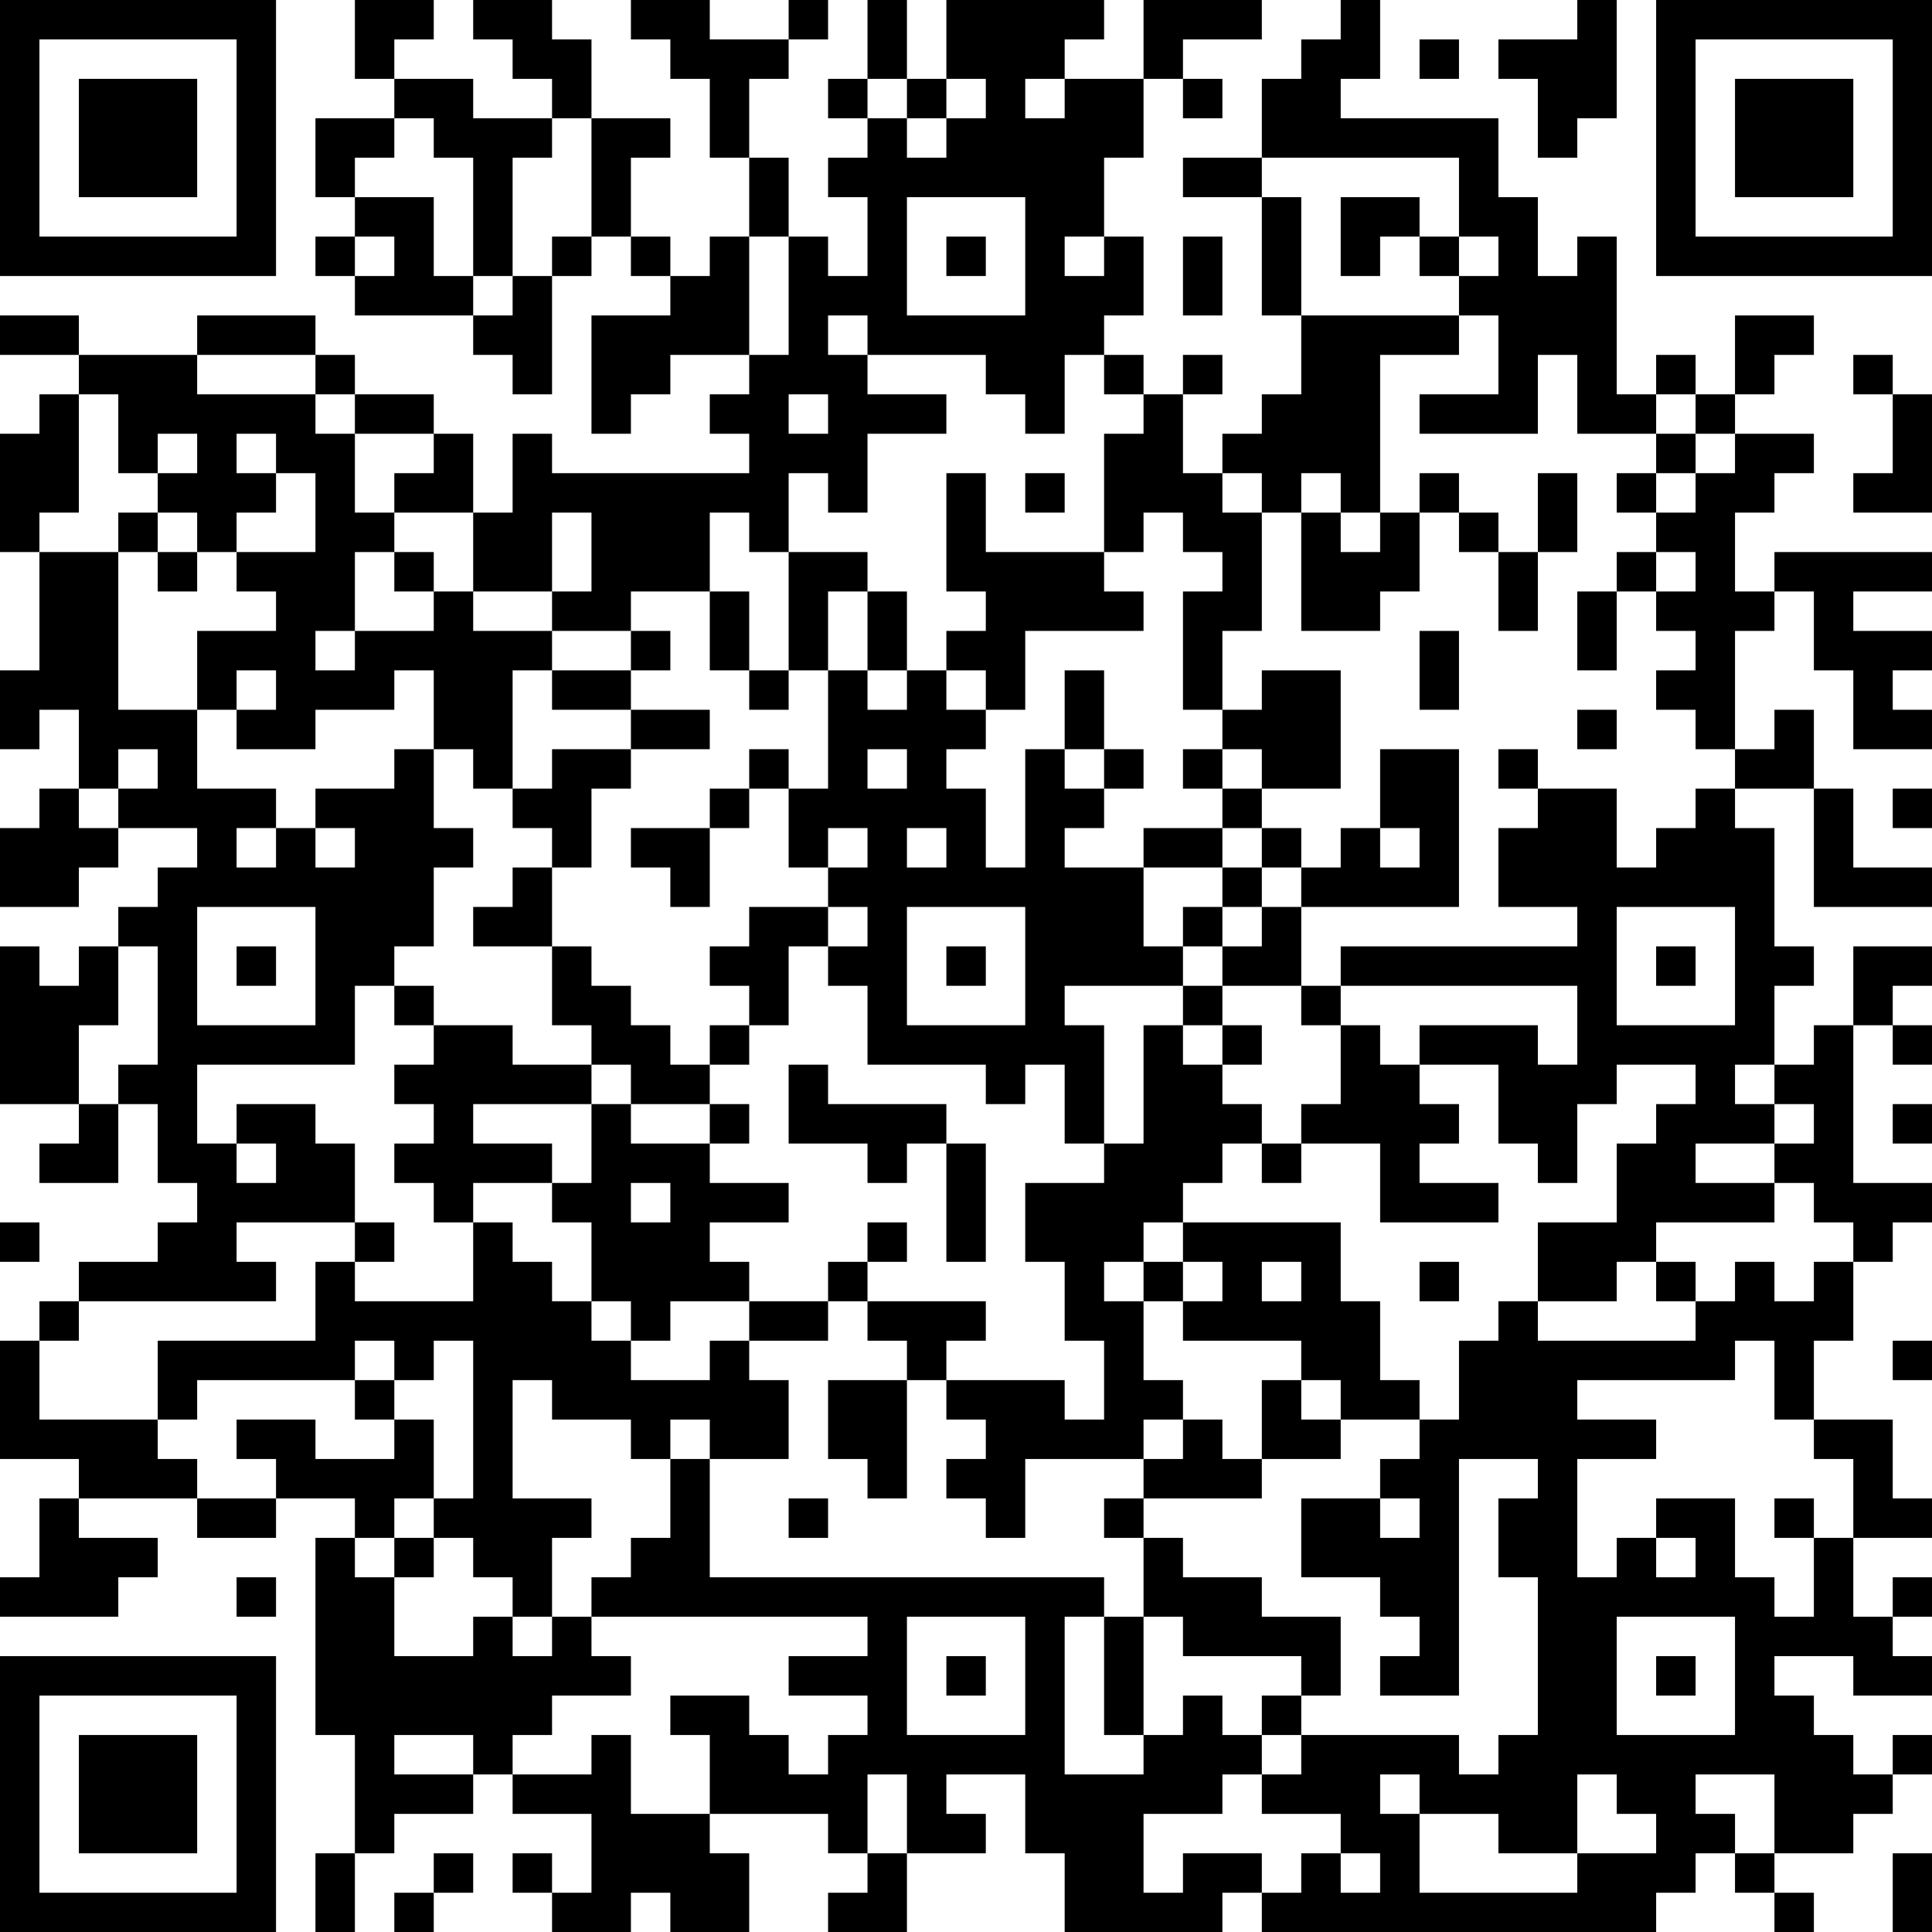 <?xml version="1.0" encoding="UTF-8"?>
<svg xmlns="http://www.w3.org/2000/svg" version="1.1" width="100" height="100" viewBox="0 0 100 100"><rect x="0" y="0" width="100" height="100" fill="#ffffff"/><g transform="scale(2.041)"><g transform="translate(0,0)"><path fill-rule="evenodd" d="M9 0L9 2L10 2L10 3L8 3L8 5L9 5L9 6L8 6L8 7L9 7L9 8L12 8L12 9L13 9L13 10L14 10L14 7L15 7L15 6L16 6L16 7L17 7L17 8L15 8L15 11L16 11L16 10L17 10L17 9L19 9L19 10L18 10L18 11L19 11L19 12L14 12L14 11L13 11L13 13L12 13L12 11L11 11L11 10L9 10L9 9L8 9L8 8L5 8L5 9L2 9L2 8L0 8L0 9L2 9L2 10L1 10L1 11L0 11L0 14L1 14L1 17L0 17L0 19L1 19L1 18L2 18L2 20L1 20L1 21L0 21L0 23L2 23L2 22L3 22L3 21L5 21L5 22L4 22L4 23L3 23L3 24L2 24L2 25L1 25L1 24L0 24L0 28L2 28L2 29L1 29L1 30L3 30L3 28L4 28L4 30L5 30L5 31L4 31L4 32L2 32L2 33L1 33L1 34L0 34L0 37L2 37L2 38L1 38L1 40L0 40L0 41L3 41L3 40L4 40L4 39L2 39L2 38L5 38L5 39L7 39L7 38L9 38L9 39L8 39L8 44L9 44L9 47L8 47L8 49L9 49L9 47L10 47L10 46L12 46L12 45L13 45L13 46L15 46L15 48L14 48L14 47L13 47L13 48L14 48L14 49L16 49L16 48L17 48L17 49L19 49L19 47L18 47L18 46L21 46L21 47L22 47L22 48L21 48L21 49L23 49L23 47L25 47L25 46L24 46L24 45L26 45L26 47L27 47L27 49L31 49L31 48L32 48L32 49L42 49L42 48L43 48L43 47L44 47L44 48L45 48L45 49L46 49L46 48L45 48L45 47L47 47L47 46L48 46L48 45L49 45L49 44L48 44L48 45L47 45L47 44L46 44L46 43L45 43L45 42L47 42L47 43L49 43L49 42L48 42L48 41L49 41L49 40L48 40L48 41L47 41L47 39L49 39L49 38L48 38L48 36L46 36L46 34L47 34L47 32L48 32L48 31L49 31L49 30L47 30L47 26L48 26L48 27L49 27L49 26L48 26L48 25L49 25L49 24L47 24L47 26L46 26L46 27L45 27L45 25L46 25L46 24L45 24L45 21L44 21L44 20L46 20L46 23L49 23L49 22L47 22L47 20L46 20L46 18L45 18L45 19L44 19L44 16L45 16L45 15L46 15L46 17L47 17L47 19L49 19L49 18L48 18L48 17L49 17L49 16L47 16L47 15L49 15L49 14L45 14L45 15L44 15L44 13L45 13L45 12L46 12L46 11L44 11L44 10L45 10L45 9L46 9L46 8L44 8L44 10L43 10L43 9L42 9L42 10L41 10L41 6L40 6L40 7L39 7L39 5L38 5L38 3L34 3L34 2L35 2L35 0L34 0L34 1L33 1L33 2L32 2L32 4L30 4L30 5L32 5L32 8L33 8L33 10L32 10L32 11L31 11L31 12L30 12L30 10L31 10L31 9L30 9L30 10L29 10L29 9L28 9L28 8L29 8L29 6L28 6L28 4L29 4L29 2L30 2L30 3L31 3L31 2L30 2L30 1L32 1L32 0L29 0L29 2L27 2L27 1L28 1L28 0L24 0L24 2L23 2L23 0L22 0L22 2L21 2L21 3L22 3L22 4L21 4L21 5L22 5L22 7L21 7L21 6L20 6L20 4L19 4L19 2L20 2L20 1L21 1L21 0L20 0L20 1L18 1L18 0L16 0L16 1L17 1L17 2L18 2L18 4L19 4L19 6L18 6L18 7L17 7L17 6L16 6L16 4L17 4L17 3L15 3L15 1L14 1L14 0L12 0L12 1L13 1L13 2L14 2L14 3L12 3L12 2L10 2L10 1L11 1L11 0ZM40 0L40 1L38 1L38 2L39 2L39 4L40 4L40 3L41 3L41 0ZM36 1L36 2L37 2L37 1ZM22 2L22 3L23 3L23 4L24 4L24 3L25 3L25 2L24 2L24 3L23 3L23 2ZM26 2L26 3L27 3L27 2ZM10 3L10 4L9 4L9 5L11 5L11 7L12 7L12 8L13 8L13 7L14 7L14 6L15 6L15 3L14 3L14 4L13 4L13 7L12 7L12 4L11 4L11 3ZM32 4L32 5L33 5L33 8L37 8L37 9L35 9L35 13L34 13L34 12L33 12L33 13L32 13L32 12L31 12L31 13L32 13L32 16L31 16L31 18L30 18L30 15L31 15L31 14L30 14L30 13L29 13L29 14L28 14L28 11L29 11L29 10L28 10L28 9L27 9L27 11L26 11L26 10L25 10L25 9L22 9L22 8L21 8L21 9L22 9L22 10L24 10L24 11L22 11L22 13L21 13L21 12L20 12L20 14L19 14L19 13L18 13L18 15L16 15L16 16L14 16L14 15L15 15L15 13L14 13L14 15L12 15L12 13L10 13L10 12L11 12L11 11L9 11L9 10L8 10L8 9L5 9L5 10L8 10L8 11L9 11L9 13L10 13L10 14L9 14L9 16L8 16L8 17L9 17L9 16L11 16L11 15L12 15L12 16L14 16L14 17L13 17L13 20L12 20L12 19L11 19L11 17L10 17L10 18L8 18L8 19L6 19L6 18L7 18L7 17L6 17L6 18L5 18L5 16L7 16L7 15L6 15L6 14L8 14L8 12L7 12L7 11L6 11L6 12L7 12L7 13L6 13L6 14L5 14L5 13L4 13L4 12L5 12L5 11L4 11L4 12L3 12L3 10L2 10L2 13L1 13L1 14L3 14L3 18L5 18L5 20L7 20L7 21L6 21L6 22L7 22L7 21L8 21L8 22L9 22L9 21L8 21L8 20L10 20L10 19L11 19L11 21L12 21L12 22L11 22L11 24L10 24L10 25L9 25L9 27L5 27L5 29L6 29L6 30L7 30L7 29L6 29L6 28L8 28L8 29L9 29L9 31L6 31L6 32L7 32L7 33L2 33L2 34L1 34L1 36L4 36L4 37L5 37L5 38L7 38L7 37L6 37L6 36L8 36L8 37L10 37L10 36L11 36L11 38L10 38L10 39L9 39L9 40L10 40L10 42L12 42L12 41L13 41L13 42L14 42L14 41L15 41L15 42L16 42L16 43L14 43L14 44L13 44L13 45L15 45L15 44L16 44L16 46L18 46L18 44L17 44L17 43L19 43L19 44L20 44L20 45L21 45L21 44L22 44L22 43L20 43L20 42L22 42L22 41L15 41L15 40L16 40L16 39L17 39L17 37L18 37L18 40L28 40L28 41L27 41L27 45L29 45L29 44L30 44L30 43L31 43L31 44L32 44L32 45L31 45L31 46L29 46L29 48L30 48L30 47L32 47L32 48L33 48L33 47L34 47L34 48L35 48L35 47L34 47L34 46L32 46L32 45L33 45L33 44L37 44L37 45L38 45L38 44L39 44L39 40L38 40L38 38L39 38L39 37L37 37L37 43L35 43L35 42L36 42L36 41L35 41L35 40L33 40L33 38L35 38L35 39L36 39L36 38L35 38L35 37L36 37L36 36L37 36L37 34L38 34L38 33L39 33L39 34L43 34L43 33L44 33L44 32L45 32L45 33L46 33L46 32L47 32L47 31L46 31L46 30L45 30L45 29L46 29L46 28L45 28L45 27L44 27L44 28L45 28L45 29L43 29L43 30L45 30L45 31L42 31L42 32L41 32L41 33L39 33L39 31L41 31L41 29L42 29L42 28L43 28L43 27L41 27L41 28L40 28L40 30L39 30L39 29L38 29L38 27L36 27L36 26L39 26L39 27L40 27L40 25L34 25L34 24L40 24L40 23L38 23L38 21L39 21L39 20L41 20L41 22L42 22L42 21L43 21L43 20L44 20L44 19L43 19L43 18L42 18L42 17L43 17L43 16L42 16L42 15L43 15L43 14L42 14L42 13L43 13L43 12L44 12L44 11L43 11L43 10L42 10L42 11L40 11L40 9L39 9L39 11L36 11L36 10L38 10L38 8L37 8L37 7L38 7L38 6L37 6L37 4ZM23 5L23 8L26 8L26 5ZM34 5L34 7L35 7L35 6L36 6L36 7L37 7L37 6L36 6L36 5ZM9 6L9 7L10 7L10 6ZM19 6L19 9L20 9L20 6ZM24 6L24 7L25 7L25 6ZM27 6L27 7L28 7L28 6ZM30 6L30 8L31 8L31 6ZM47 9L47 10L48 10L48 12L47 12L47 13L49 13L49 10L48 10L48 9ZM20 10L20 11L21 11L21 10ZM42 11L42 12L41 12L41 13L42 13L42 12L43 12L43 11ZM24 12L24 15L25 15L25 16L24 16L24 17L23 17L23 15L22 15L22 14L20 14L20 17L19 17L19 15L18 15L18 17L19 17L19 18L20 18L20 17L21 17L21 20L20 20L20 19L19 19L19 20L18 20L18 21L16 21L16 22L17 22L17 23L18 23L18 21L19 21L19 20L20 20L20 22L21 22L21 23L19 23L19 24L18 24L18 25L19 25L19 26L18 26L18 27L17 27L17 26L16 26L16 25L15 25L15 24L14 24L14 22L15 22L15 20L16 20L16 19L18 19L18 18L16 18L16 17L17 17L17 16L16 16L16 17L14 17L14 18L16 18L16 19L14 19L14 20L13 20L13 21L14 21L14 22L13 22L13 23L12 23L12 24L14 24L14 26L15 26L15 27L13 27L13 26L11 26L11 25L10 25L10 26L11 26L11 27L10 27L10 28L11 28L11 29L10 29L10 30L11 30L11 31L12 31L12 33L9 33L9 32L10 32L10 31L9 31L9 32L8 32L8 34L4 34L4 36L5 36L5 35L9 35L9 36L10 36L10 35L11 35L11 34L12 34L12 38L11 38L11 39L10 39L10 40L11 40L11 39L12 39L12 40L13 40L13 41L14 41L14 39L15 39L15 38L13 38L13 35L14 35L14 36L16 36L16 37L17 37L17 36L18 36L18 37L20 37L20 35L19 35L19 34L21 34L21 33L22 33L22 34L23 34L23 35L21 35L21 37L22 37L22 38L23 38L23 35L24 35L24 36L25 36L25 37L24 37L24 38L25 38L25 39L26 39L26 37L29 37L29 38L28 38L28 39L29 39L29 41L28 41L28 44L29 44L29 41L30 41L30 42L33 42L33 43L32 43L32 44L33 44L33 43L34 43L34 41L32 41L32 40L30 40L30 39L29 39L29 38L32 38L32 37L34 37L34 36L36 36L36 35L35 35L35 33L34 33L34 31L30 31L30 30L31 30L31 29L32 29L32 30L33 30L33 29L35 29L35 31L38 31L38 30L36 30L36 29L37 29L37 28L36 28L36 27L35 27L35 26L34 26L34 25L33 25L33 23L37 23L37 19L35 19L35 21L34 21L34 22L33 22L33 21L32 21L32 20L34 20L34 17L32 17L32 18L31 18L31 19L30 19L30 20L31 20L31 21L29 21L29 22L27 22L27 21L28 21L28 20L29 20L29 19L28 19L28 17L27 17L27 19L26 19L26 22L25 22L25 20L24 20L24 19L25 19L25 18L26 18L26 16L29 16L29 15L28 15L28 14L25 14L25 12ZM26 12L26 13L27 13L27 12ZM36 12L36 13L35 13L35 14L34 14L34 13L33 13L33 16L35 16L35 15L36 15L36 13L37 13L37 14L38 14L38 16L39 16L39 14L40 14L40 12L39 12L39 14L38 14L38 13L37 13L37 12ZM3 13L3 14L4 14L4 15L5 15L5 14L4 14L4 13ZM10 14L10 15L11 15L11 14ZM41 14L41 15L40 15L40 17L41 17L41 15L42 15L42 14ZM21 15L21 17L22 17L22 18L23 18L23 17L22 17L22 15ZM36 16L36 18L37 18L37 16ZM24 17L24 18L25 18L25 17ZM40 18L40 19L41 19L41 18ZM3 19L3 20L2 20L2 21L3 21L3 20L4 20L4 19ZM22 19L22 20L23 20L23 19ZM27 19L27 20L28 20L28 19ZM31 19L31 20L32 20L32 19ZM38 19L38 20L39 20L39 19ZM48 20L48 21L49 21L49 20ZM21 21L21 22L22 22L22 21ZM23 21L23 22L24 22L24 21ZM31 21L31 22L29 22L29 24L30 24L30 25L27 25L27 26L28 26L28 29L27 29L27 27L26 27L26 28L25 28L25 27L22 27L22 25L21 25L21 24L22 24L22 23L21 23L21 24L20 24L20 26L19 26L19 27L18 27L18 28L16 28L16 27L15 27L15 28L12 28L12 29L14 29L14 30L12 30L12 31L13 31L13 32L14 32L14 33L15 33L15 34L16 34L16 35L18 35L18 34L19 34L19 33L21 33L21 32L22 32L22 33L25 33L25 34L24 34L24 35L27 35L27 36L28 36L28 34L27 34L27 32L26 32L26 30L28 30L28 29L29 29L29 26L30 26L30 27L31 27L31 28L32 28L32 29L33 29L33 28L34 28L34 26L33 26L33 25L31 25L31 24L32 24L32 23L33 23L33 22L32 22L32 21ZM35 21L35 22L36 22L36 21ZM31 22L31 23L30 23L30 24L31 24L31 23L32 23L32 22ZM5 23L5 26L8 26L8 23ZM23 23L23 26L26 26L26 23ZM41 23L41 26L44 26L44 23ZM3 24L3 26L2 26L2 28L3 28L3 27L4 27L4 24ZM6 24L6 25L7 25L7 24ZM24 24L24 25L25 25L25 24ZM42 24L42 25L43 25L43 24ZM30 25L30 26L31 26L31 27L32 27L32 26L31 26L31 25ZM20 27L20 29L22 29L22 30L23 30L23 29L24 29L24 32L25 32L25 29L24 29L24 28L21 28L21 27ZM15 28L15 30L14 30L14 31L15 31L15 33L16 33L16 34L17 34L17 33L19 33L19 32L18 32L18 31L20 31L20 30L18 30L18 29L19 29L19 28L18 28L18 29L16 29L16 28ZM48 28L48 29L49 29L49 28ZM16 30L16 31L17 31L17 30ZM0 31L0 32L1 32L1 31ZM22 31L22 32L23 32L23 31ZM29 31L29 32L28 32L28 33L29 33L29 35L30 35L30 36L29 36L29 37L30 37L30 36L31 36L31 37L32 37L32 35L33 35L33 36L34 36L34 35L33 35L33 34L30 34L30 33L31 33L31 32L30 32L30 31ZM29 32L29 33L30 33L30 32ZM32 32L32 33L33 33L33 32ZM36 32L36 33L37 33L37 32ZM42 32L42 33L43 33L43 32ZM9 34L9 35L10 35L10 34ZM44 34L44 35L40 35L40 36L42 36L42 37L40 37L40 40L41 40L41 39L42 39L42 40L43 40L43 39L42 39L42 38L44 38L44 40L45 40L45 41L46 41L46 39L47 39L47 37L46 37L46 36L45 36L45 34ZM48 34L48 35L49 35L49 34ZM20 38L20 39L21 39L21 38ZM45 38L45 39L46 39L46 38ZM6 40L6 41L7 41L7 40ZM23 41L23 44L26 44L26 41ZM41 41L41 44L44 44L44 41ZM24 42L24 43L25 43L25 42ZM42 42L42 43L43 43L43 42ZM10 44L10 45L12 45L12 44ZM22 45L22 47L23 47L23 45ZM35 45L35 46L36 46L36 48L40 48L40 47L42 47L42 46L41 46L41 45L40 45L40 47L38 47L38 46L36 46L36 45ZM43 45L43 46L44 46L44 47L45 47L45 45ZM11 47L11 48L10 48L10 49L11 49L11 48L12 48L12 47ZM48 47L48 49L49 49L49 47ZM0 0L0 7L7 7L7 0ZM1 1L1 6L6 6L6 1ZM2 2L2 5L5 5L5 2ZM42 0L42 7L49 7L49 0ZM43 1L43 6L48 6L48 1ZM44 2L44 5L47 5L47 2ZM0 42L0 49L7 49L7 42ZM1 43L1 48L6 48L6 43ZM2 44L2 47L5 47L5 44Z" fill="#000000"/></g></g></svg>
